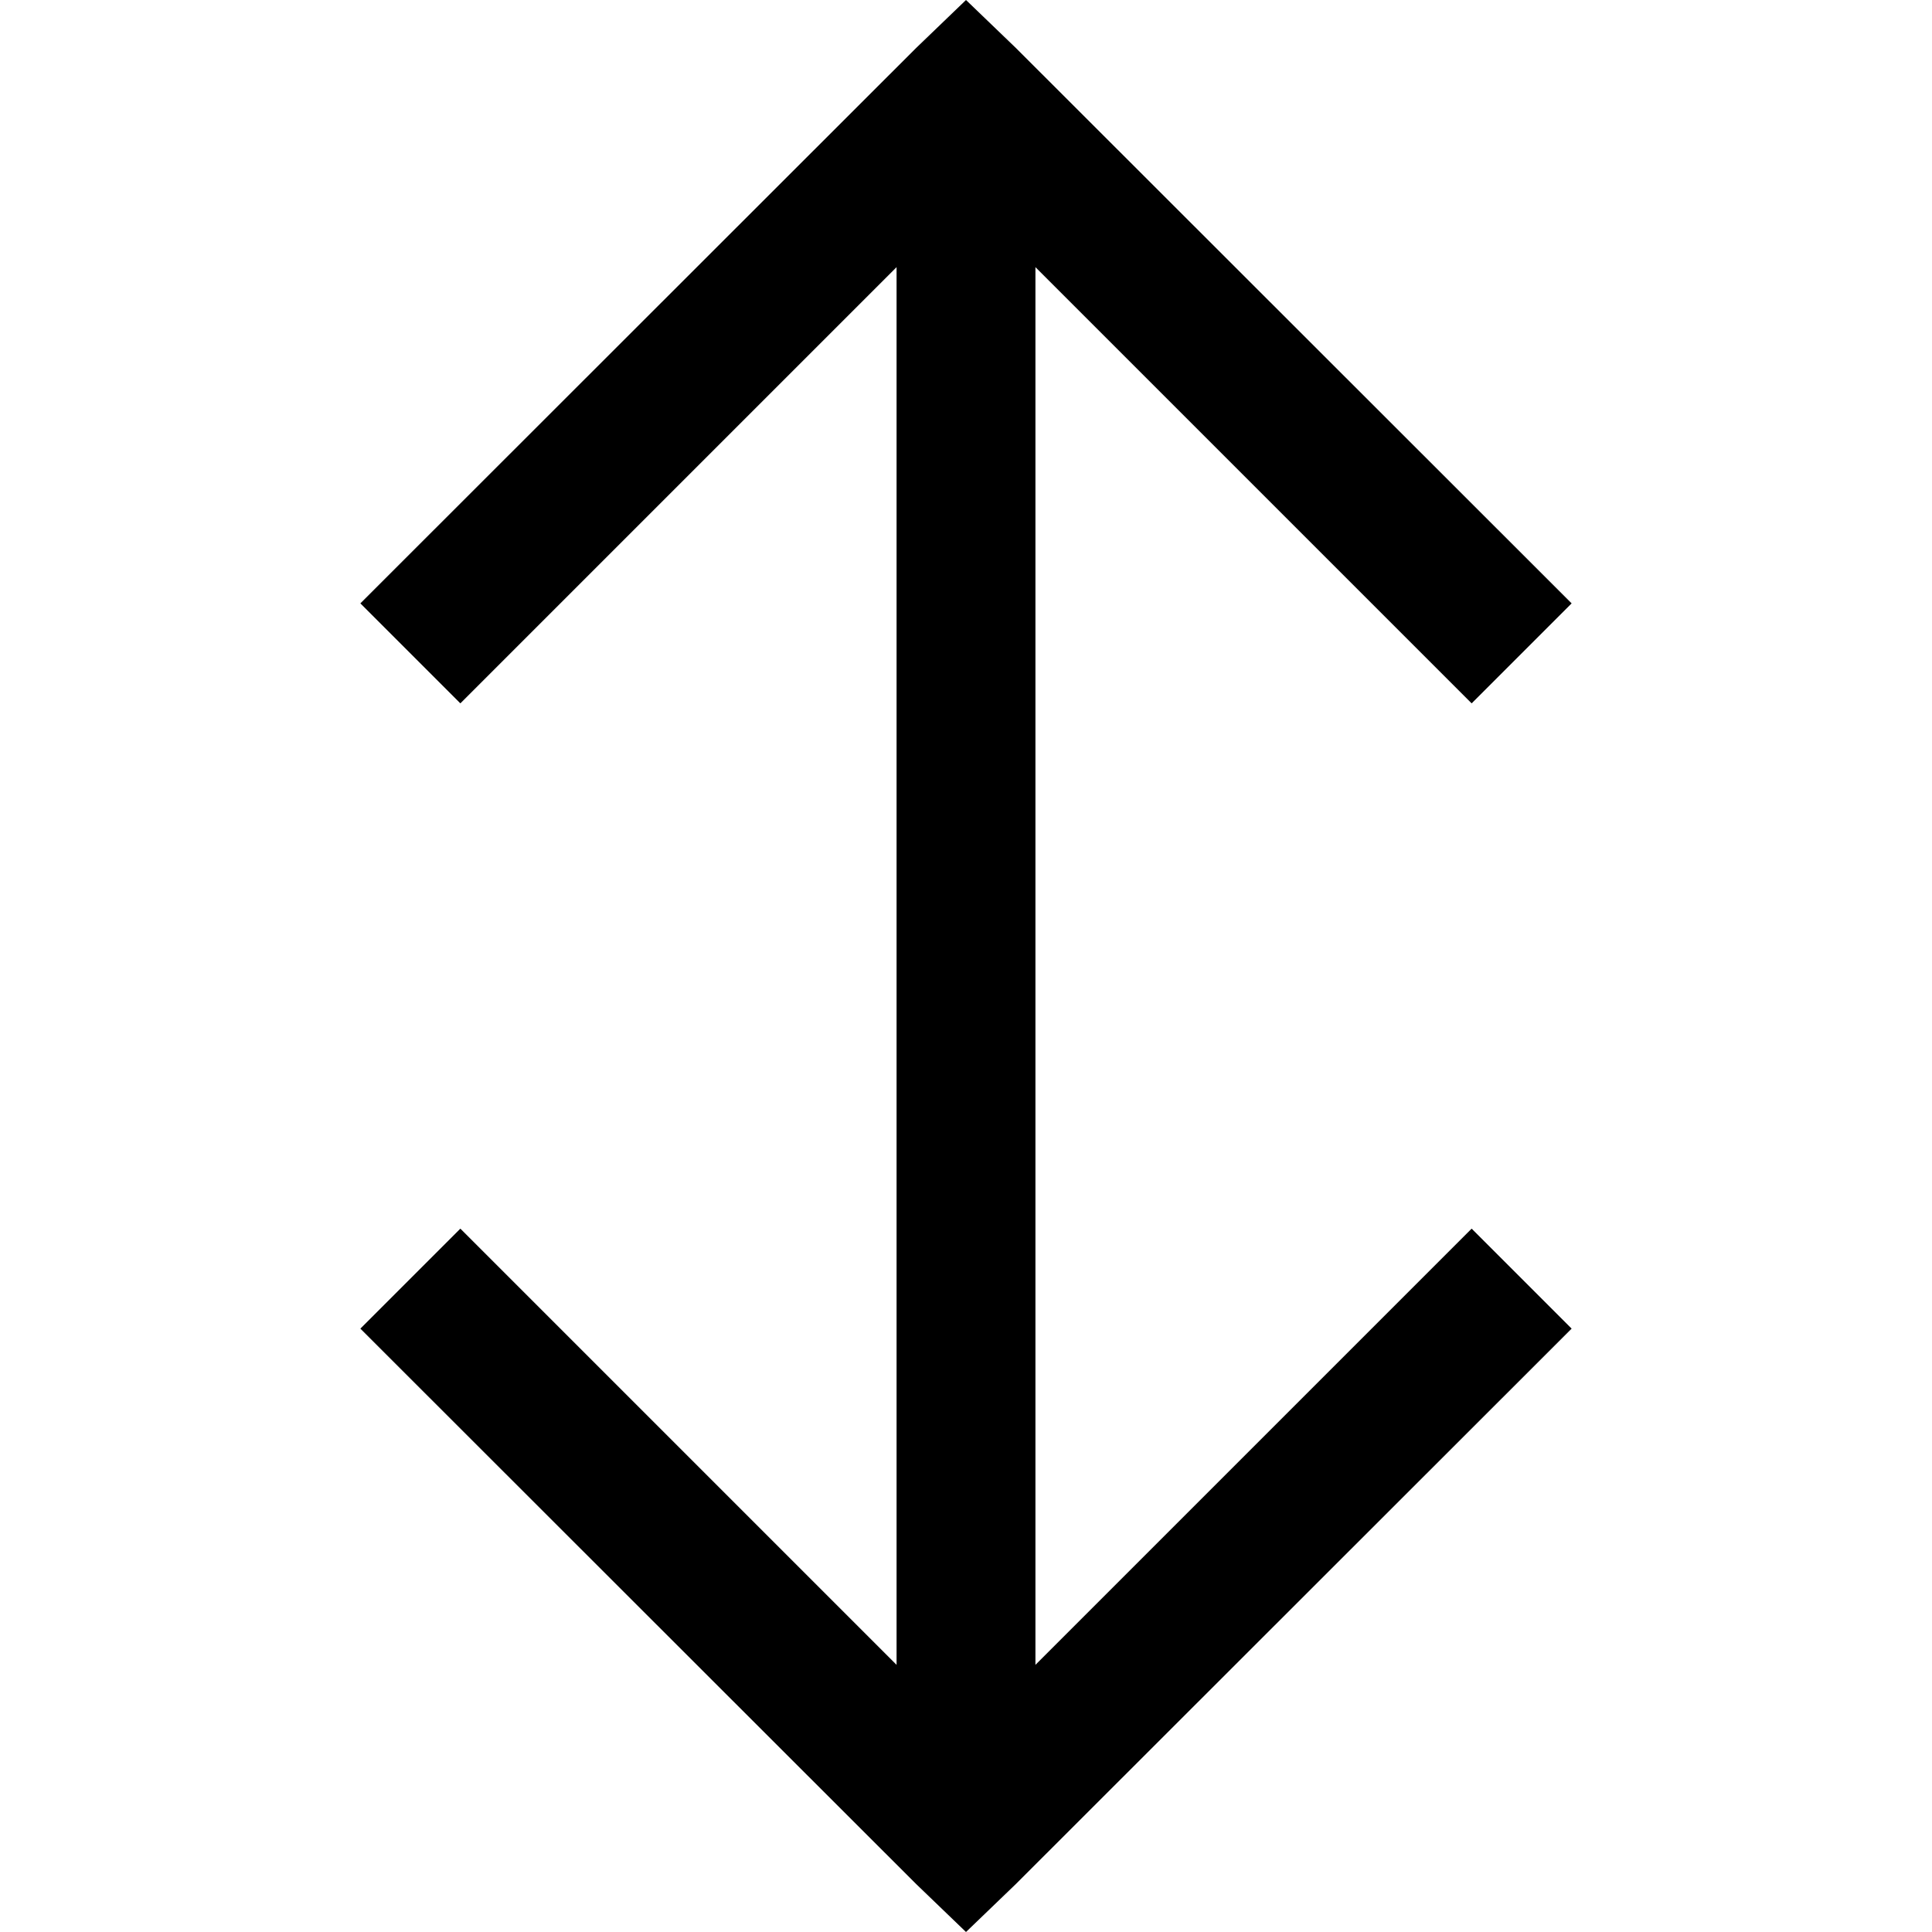 <?xml version="1.0" encoding="utf-8"?>
<!-- Generator: Adobe Illustrator 21.0.0, SVG Export Plug-In . SVG Version: 6.00 Build 0)  -->
<svg version="1.1" id="Layer_1" xmlns="http://www.w3.org/2000/svg" xmlns:xlink="http://www.w3.org/1999/xlink" x="0px" y="0px"
	 viewBox="0 0 512 512" style="enable-background:new 0 0 512 512;" xml:space="preserve">
<g>
	<polygon points="256,0 242.8,12.7 95.5,159.9 122,186.4 237.6,70.8 237.6,441.2 122,325.6 95.5,352.1 242.8,499.3 256,512 
		269.2,499.3 416.5,352.1 390,325.6 274.4,441.2 274.4,70.8 390,186.4 416.5,159.9 269.2,12.7 	"/>
</g>
</svg>
